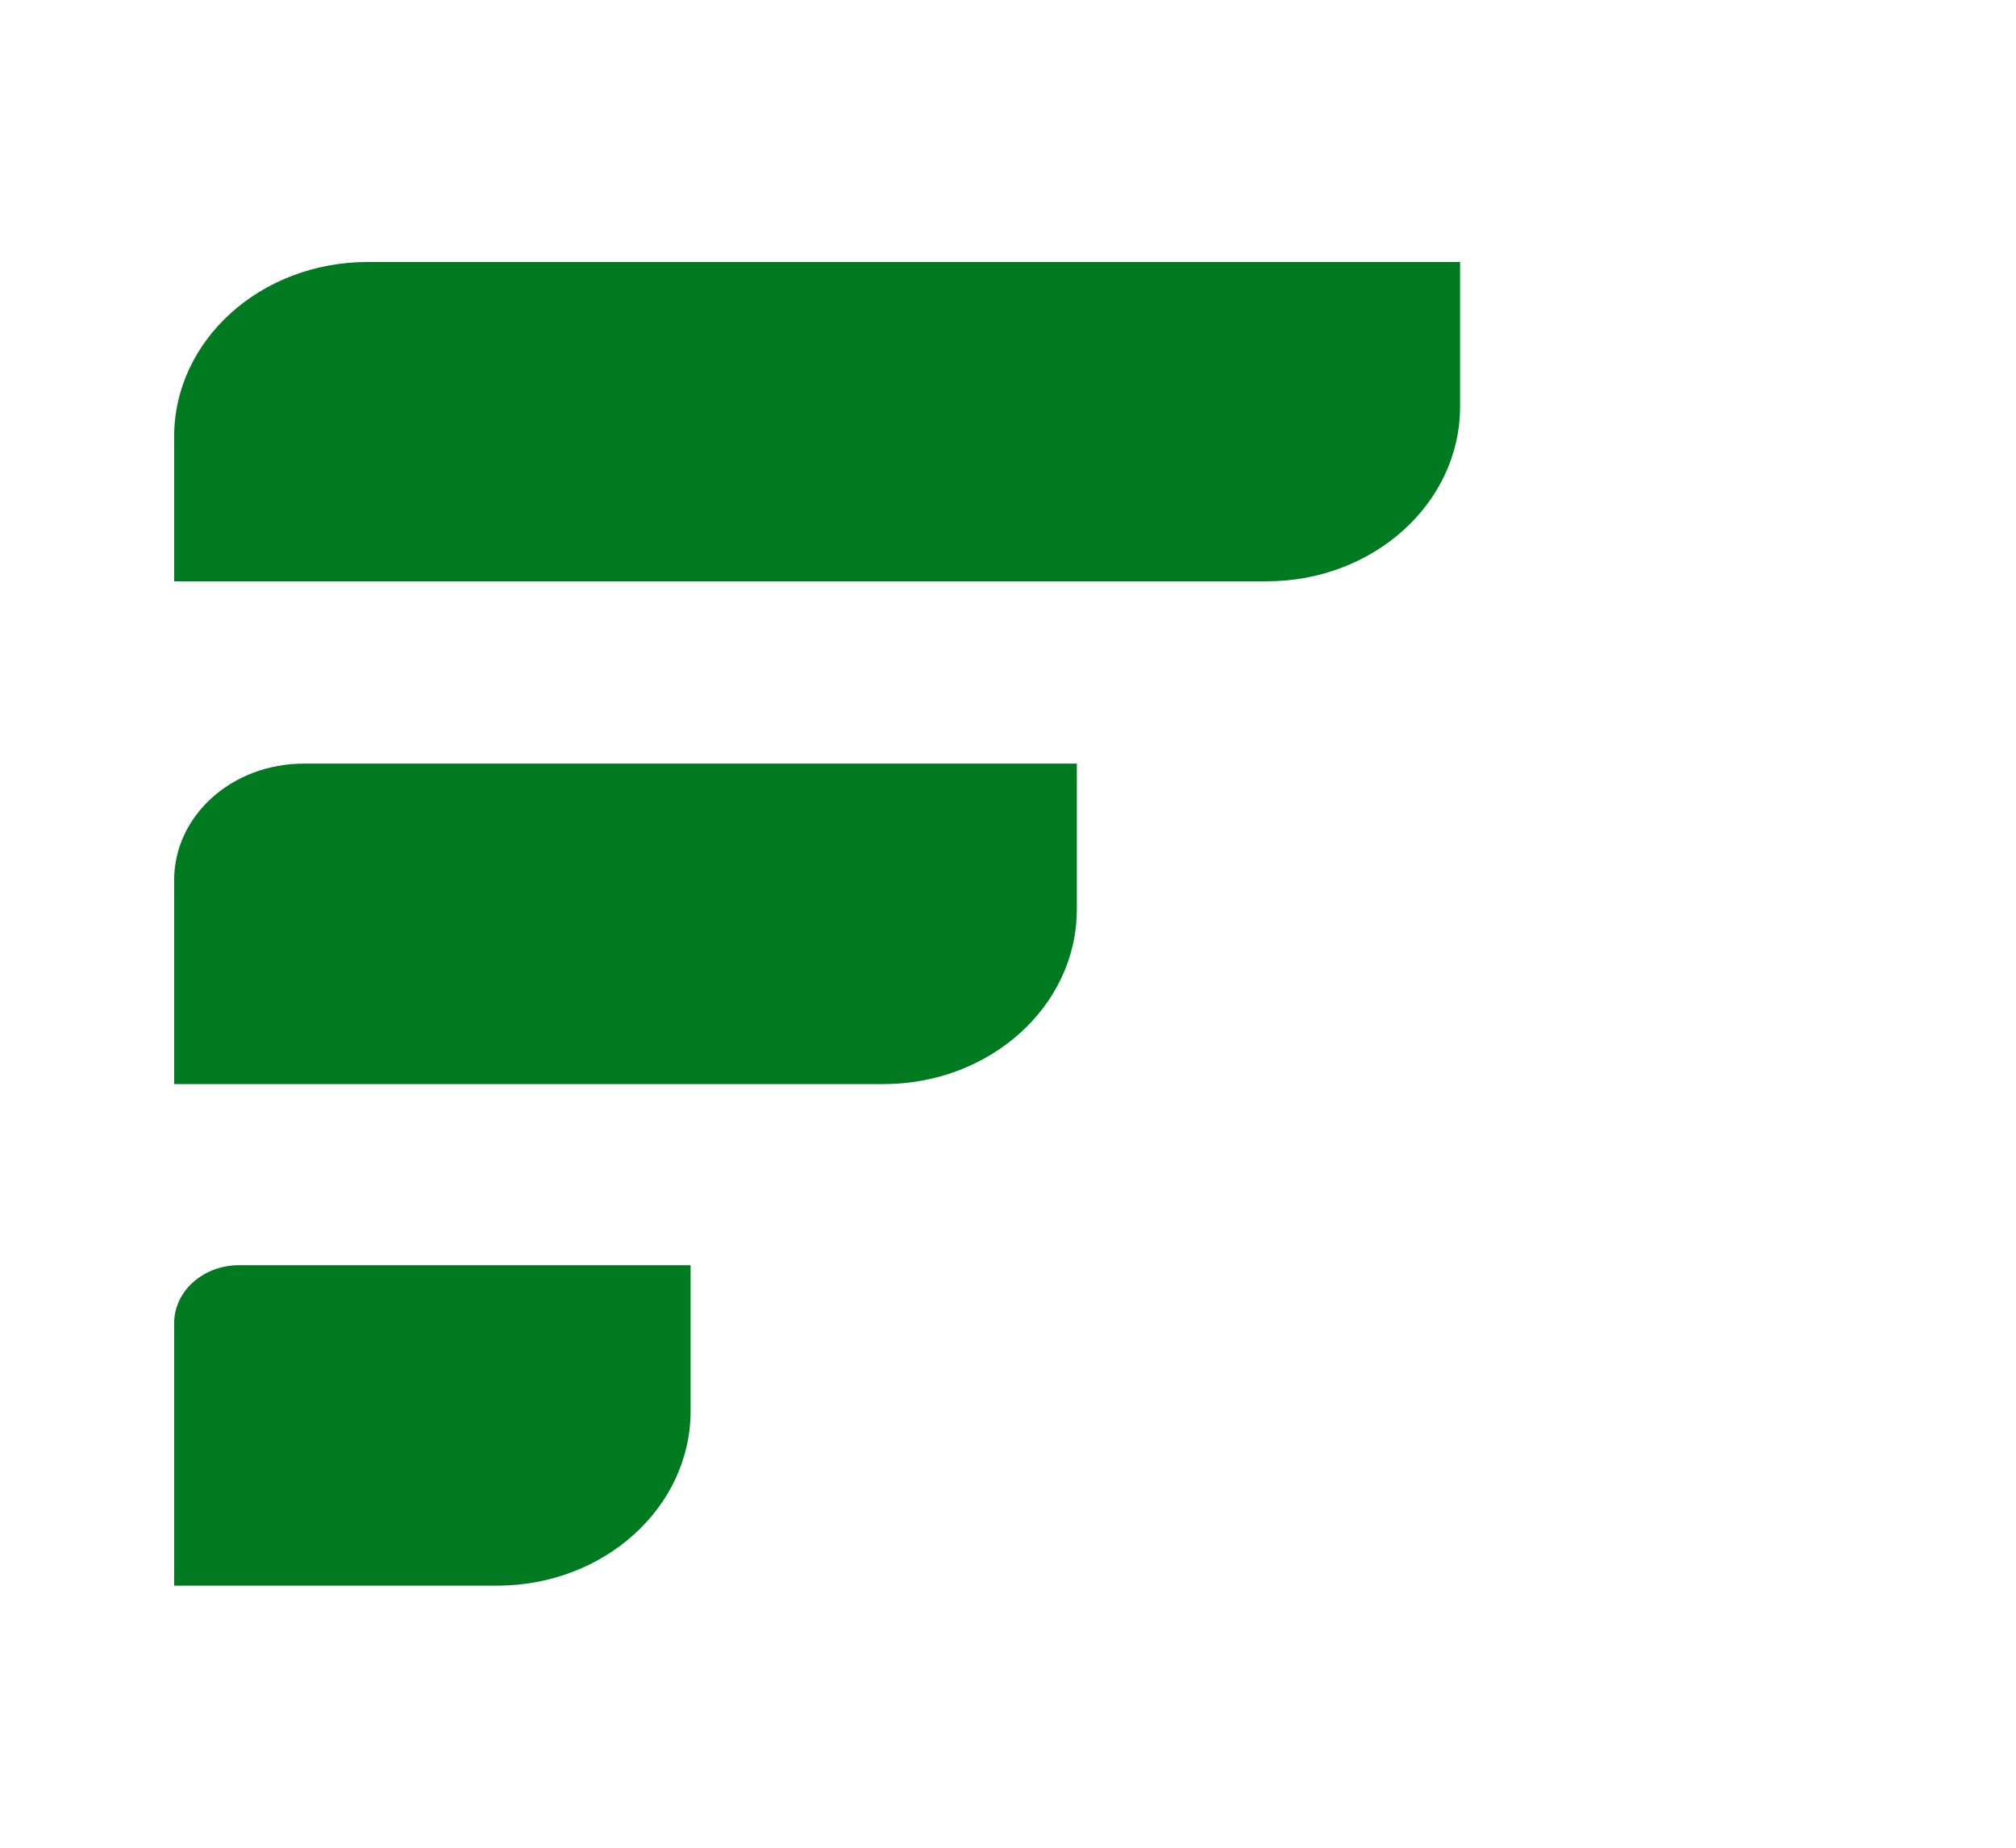 <svg width="48" height="44" viewBox="0 0 48 44" fill="none" xmlns="http://www.w3.org/2000/svg">
<path d="M4.146 10.402C4.146 8.099 6.207 6.239 8.754 6.239H34.764V9.681C34.764 11.984 32.702 13.843 30.156 13.843H4.146V10.402Z" fill="#007A20"/>
<path d="M4.146 20.959C4.146 19.433 5.51 18.184 7.238 18.184H25.639V21.653C25.639 23.956 23.578 25.816 21.031 25.816H4.146V20.959Z" fill="#007A20"/>
<path d="M4.146 31.516C4.146 30.739 4.843 30.128 5.692 30.128H16.443V33.597C16.443 35.9 14.382 37.759 11.836 37.759H4.146V31.516Z" fill="#007A20"/>
</svg>
